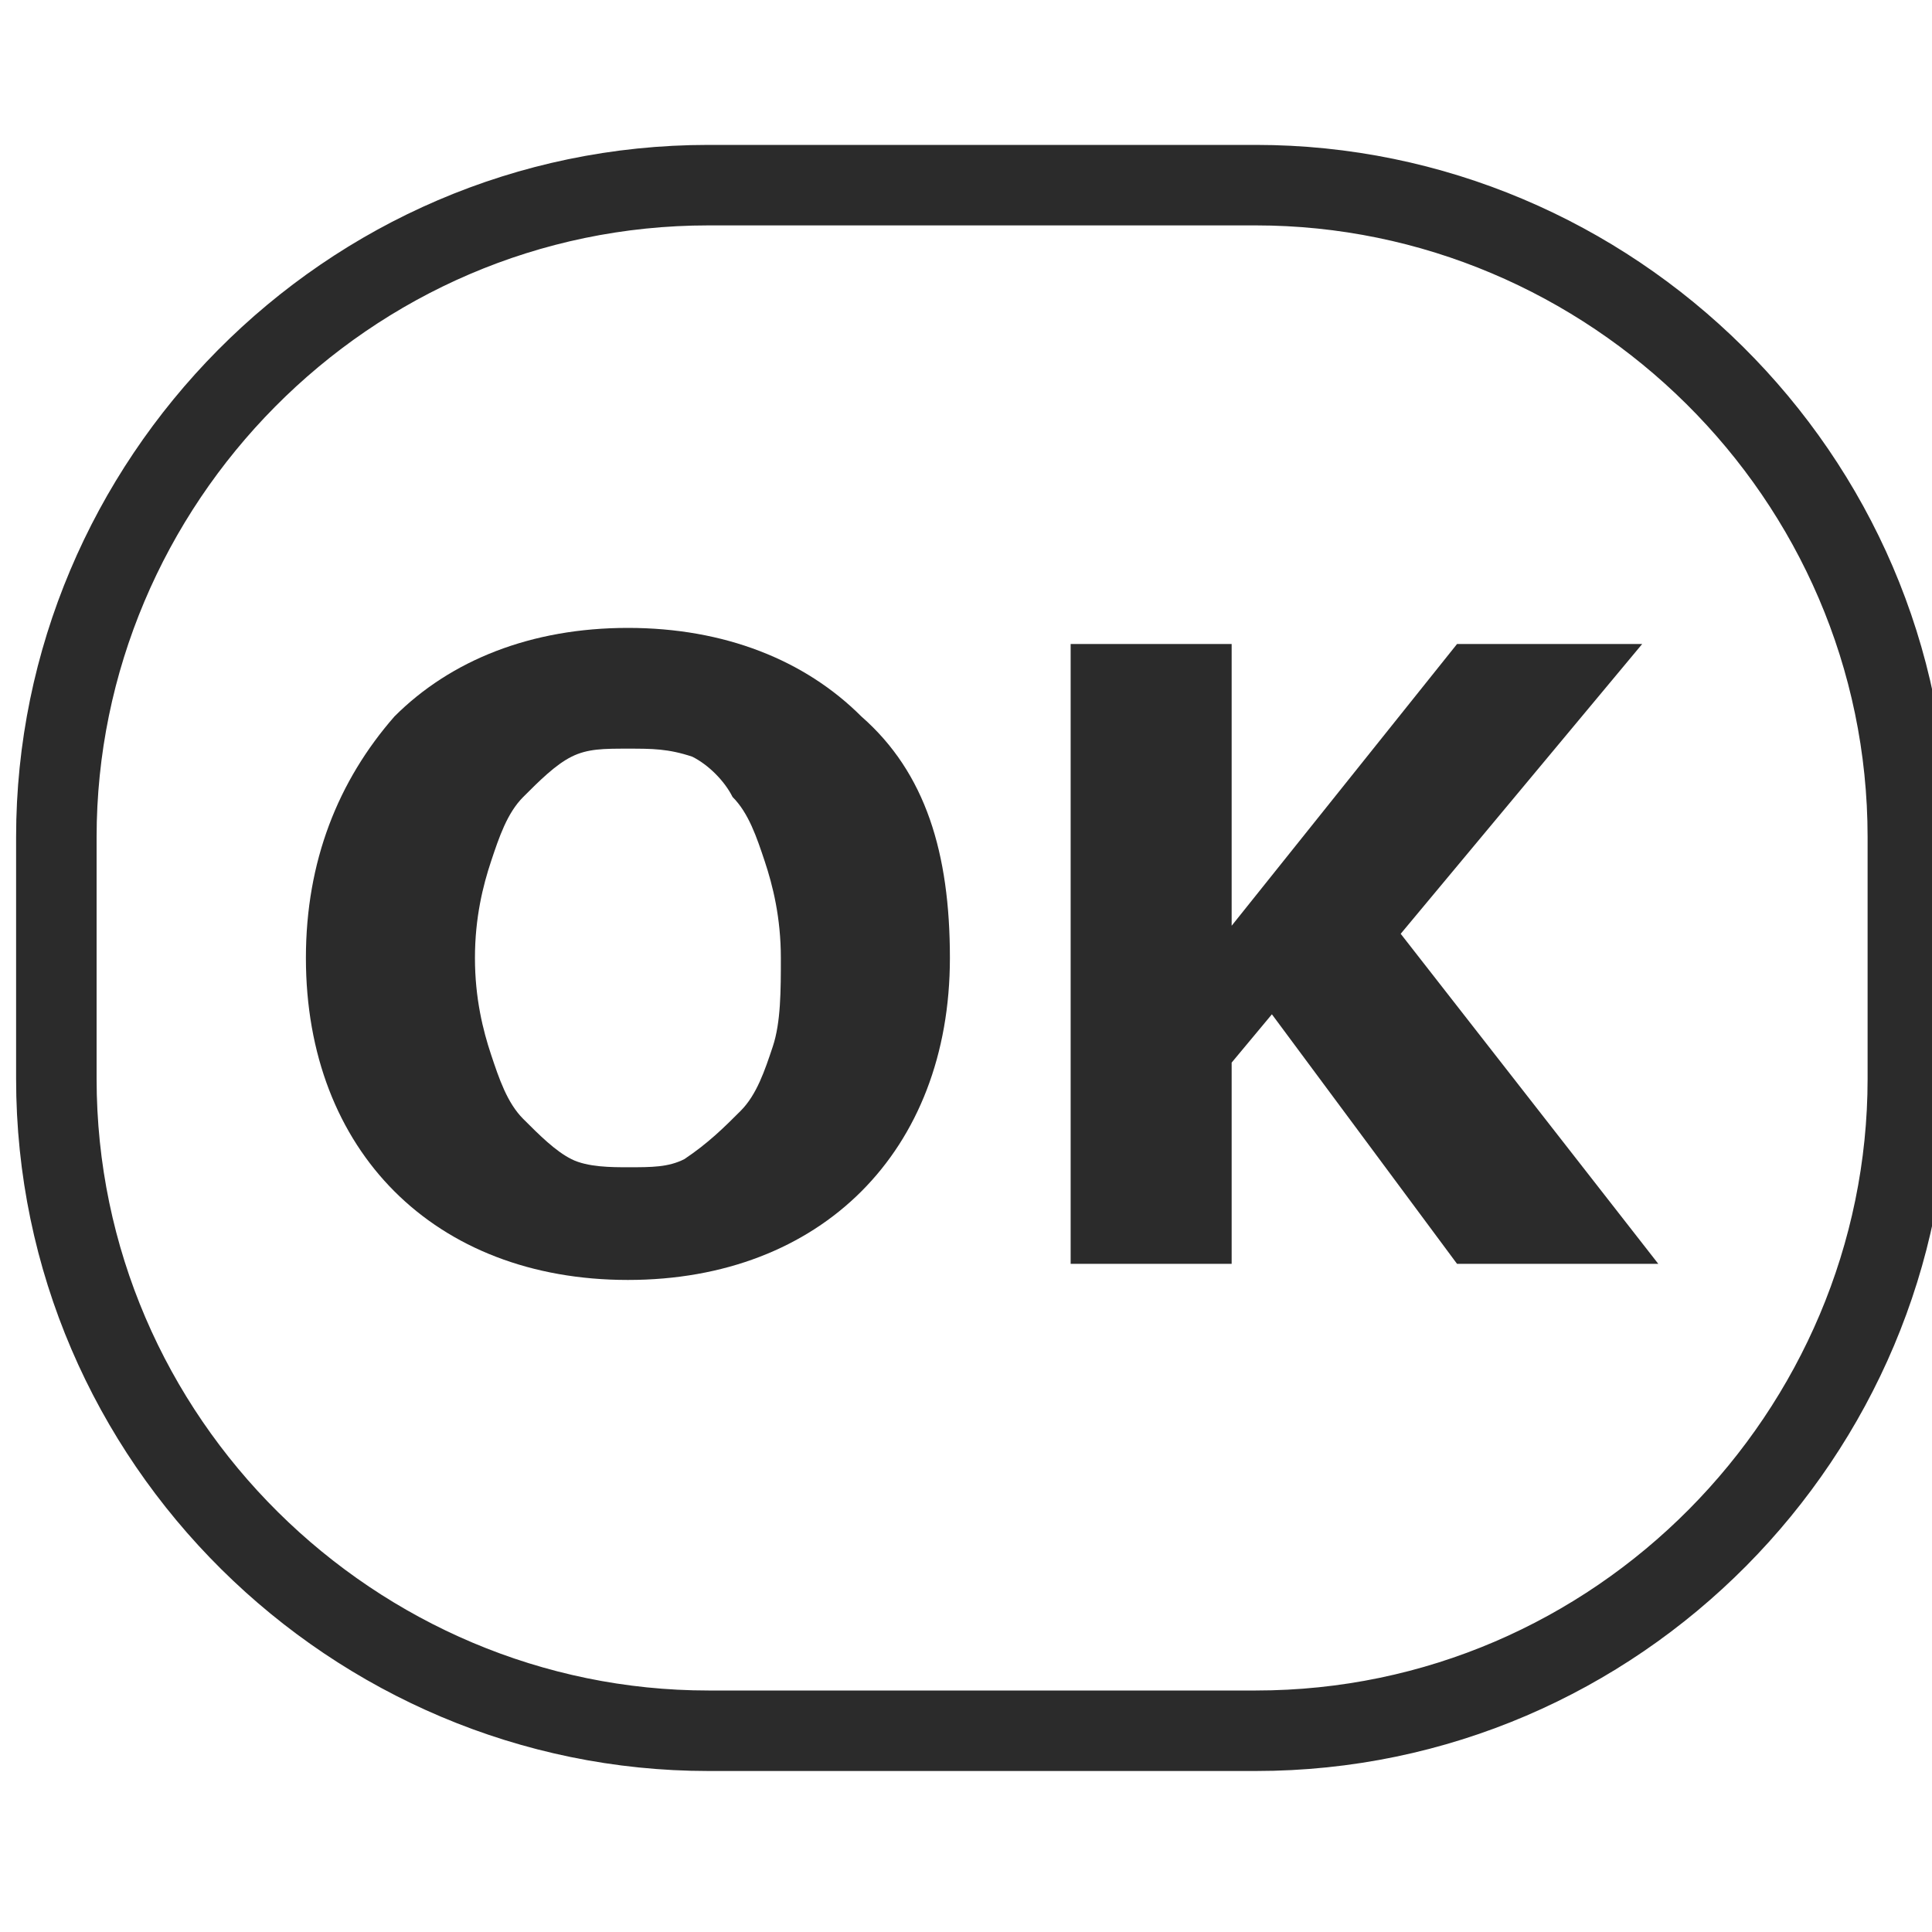 <?xml version="1.0" encoding="utf-8"?>
<!-- Generator: Adobe Illustrator 25.4.1, SVG Export Plug-In . SVG Version: 6.00 Build 0)  -->
<svg version="1.1" id="Layer_1" xmlns="http://www.w3.org/2000/svg" xmlns:xlink="http://www.w3.org/1999/xlink" x="0px" y="0px"
	 viewBox="0 0 24 24" style="enable-background:new 0 0 24 24;" xml:space="preserve">
<style type="text/css">
	.st0{fill:none;stroke:#2B2B2B;stroke-miterlimit:10;}
	.st1{fill:#2B2B2B;}
</style>
<path class="st0" d="M15.6,21.5H8.8c-4.4,0-8.1-3.6-8.1-8.1v-3c0-4.4,3.6-8.1,8.1-8.1h6.8c4.4,0,8.1,3.6,8.1,8.1v3
	C23.7,17.8,20.1,21.5,15.6,21.5z"/>
<g>
	<path class="st1" d="M11.8,11.9c0,1.2-0.4,2.2-1.1,2.9c-0.7,0.7-1.7,1.1-2.9,1.1c-1.2,0-2.2-0.4-2.9-1.1c-0.7-0.7-1.1-1.7-1.1-2.9
		c0-1.2,0.4-2.2,1.1-3c0.7-0.7,1.7-1.1,2.9-1.1c1.2,0,2.2,0.4,2.9,1.1C11.5,9.6,11.8,10.6,11.8,11.9z M9.2,13.8
		c0.2-0.2,0.3-0.5,0.4-0.8c0.1-0.3,0.1-0.7,0.1-1.1c0-0.5-0.1-0.9-0.2-1.2s-0.2-0.6-0.4-0.8C9,9.7,8.8,9.5,8.6,9.4
		C8.3,9.3,8.1,9.3,7.8,9.3c-0.3,0-0.5,0-0.7,0.1C6.9,9.5,6.7,9.7,6.5,9.9c-0.2,0.2-0.3,0.5-0.4,0.8C6,11,5.9,11.4,5.9,11.9
		c0,0.5,0.1,0.9,0.2,1.2c0.1,0.3,0.2,0.6,0.4,0.8c0.2,0.2,0.4,0.4,0.6,0.5s0.5,0.1,0.7,0.1c0.3,0,0.5,0,0.7-0.1
		C8.8,14.2,9,14,9.2,13.8z"/>
	<path class="st1" d="M20.6,15.7h-2.5l-2.3-3.1l-0.5,0.6v2.5h-2V8h2v3.5L18.1,8h2.3l-3,3.6L20.6,15.7z"/>
</g>
</svg>

